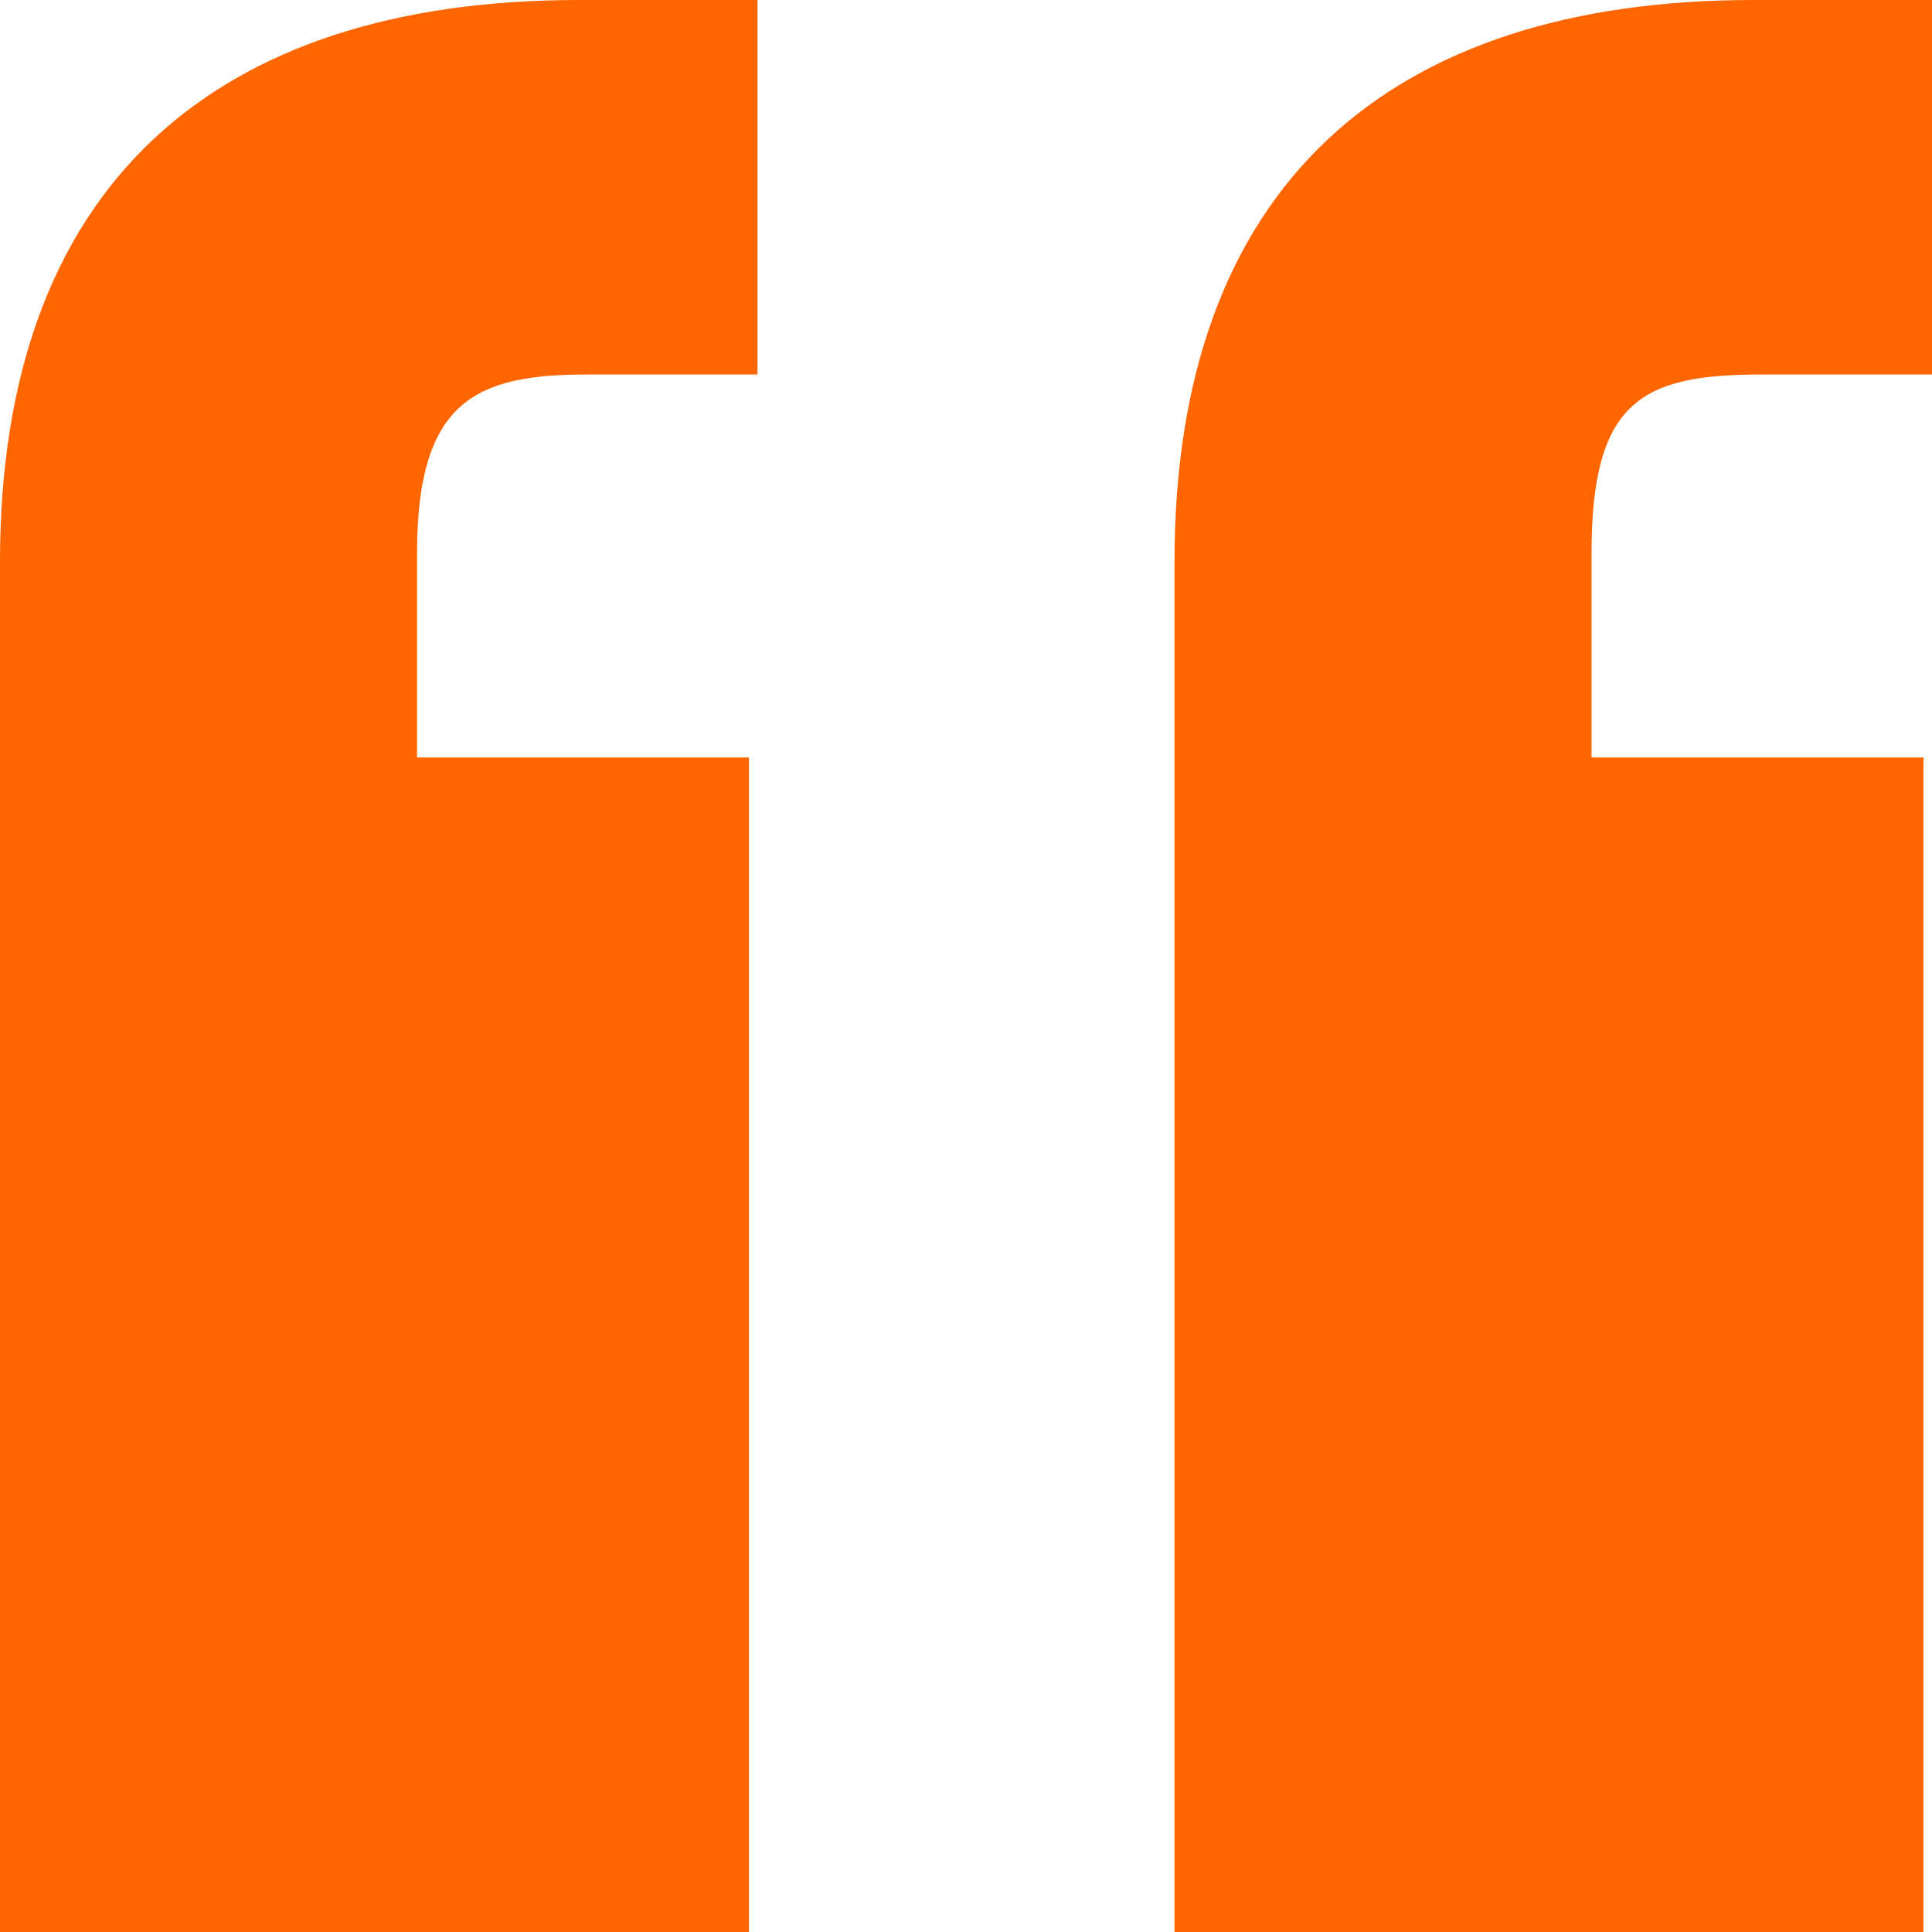 <svg width="50" height="50" viewBox="0 0 50 50" fill="none" xmlns="http://www.w3.org/2000/svg">
<path d="M14.978 0C5.507 0 0 4.846 0 14.537V50H19.383V19.604H10.793V14.317C10.793 10.352 12.335 9.692 15.198 9.692H19.604V0H14.978ZM45.374 0C35.903 0 30.396 4.846 30.396 14.537V50H49.78V19.604H41.189V14.317C41.189 10.352 42.511 9.692 45.595 9.692H50V0H45.374Z" fill="#FF6600"/>
</svg>
